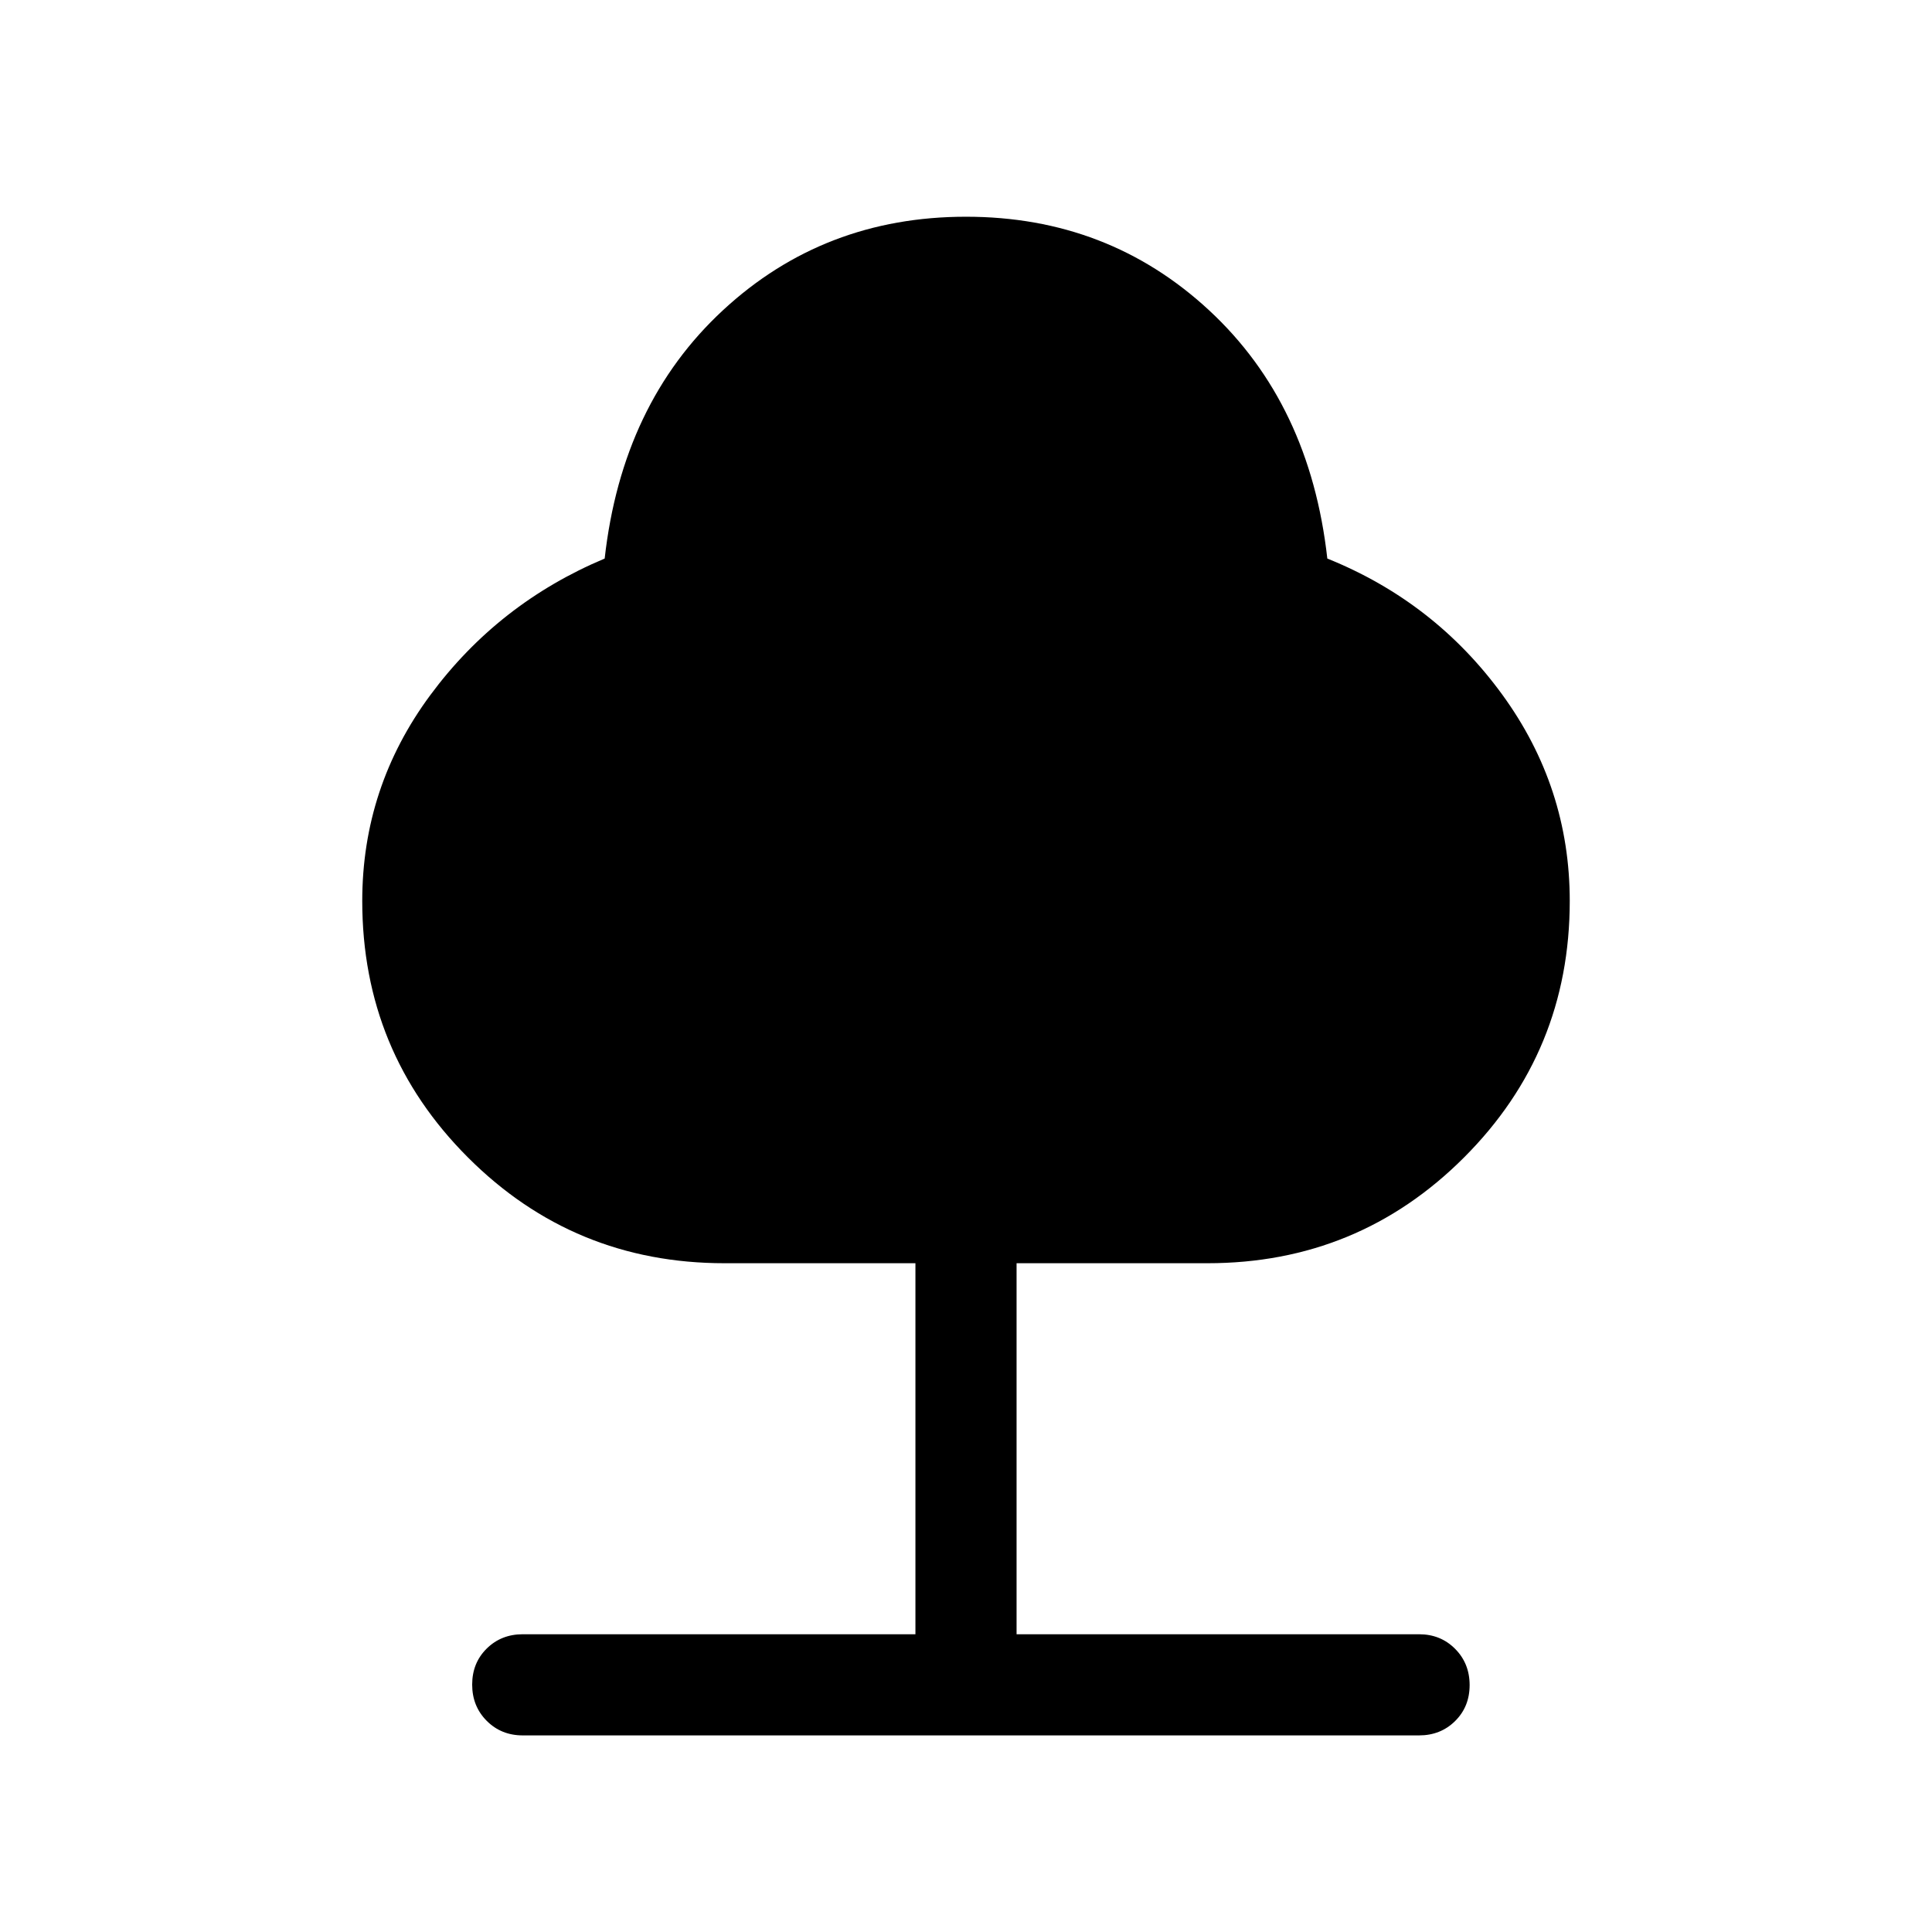 <svg xmlns="http://www.w3.org/2000/svg" height="40" viewBox="0 -960 960 960" width="40"><path d="M454.87-147.95v-184.36H360q-74.92 0-127.46-52.54Q180-437.38 180-512.31q0-56.54 33.77-102.23 33.77-45.69 86.69-67.92 8.62-76.92 58.77-123.38 50.16-46.47 120.77-46.47t120.77 46.47q50.15 46.46 58.77 123.38 53.3 21.46 86.88 67.54Q780-568.85 780-512.31q0 74.93-52.54 127.46-52.54 52.54-127.46 52.54h-94.87v184.36h200q10.7 0 17.91 7.25 7.21 7.25 7.21 18t-7.21 17.88q-7.21 7.13-17.91 7.13H259.74q-10.69 0-17.91-7.25-7.21-7.25-7.21-18t7.21-17.88q7.22-7.13 17.91-7.13h195.13Z"/></svg>